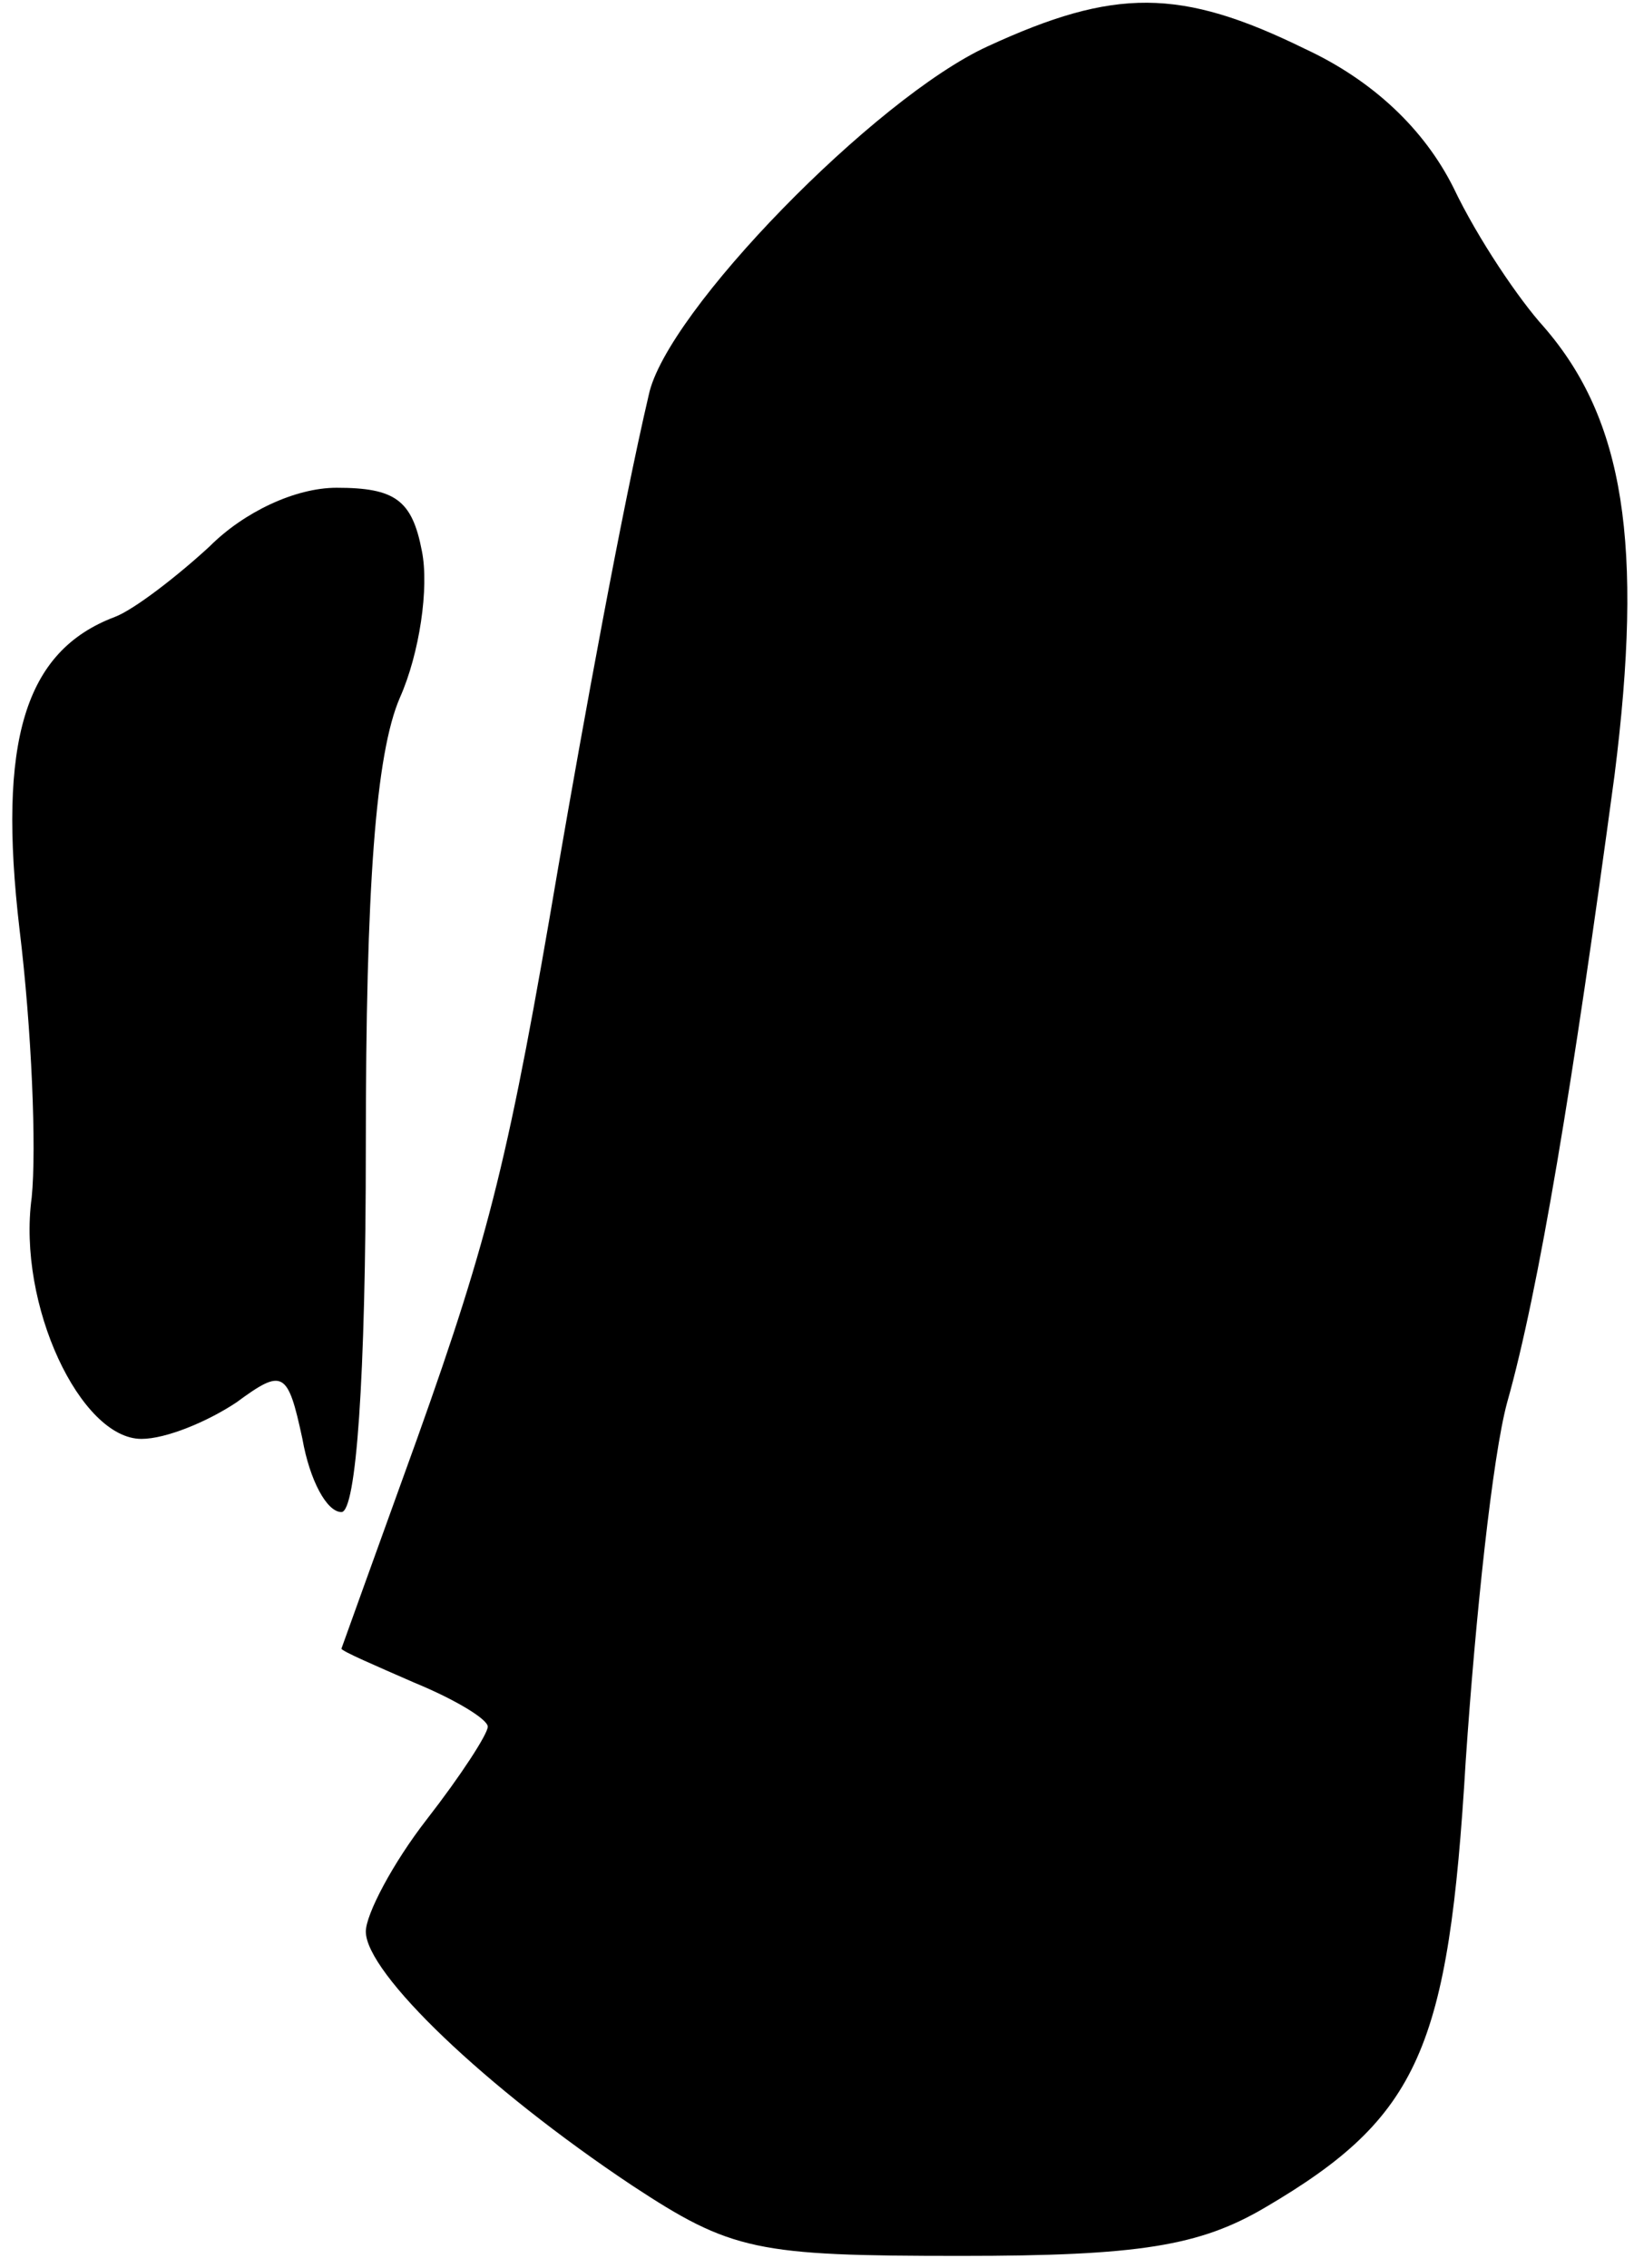 <?xml version="1.0" standalone="no"?>
<!DOCTYPE svg PUBLIC "-//W3C//DTD SVG 20010904//EN"
 "http://www.w3.org/TR/2001/REC-SVG-20010904/DTD/svg10.dtd">
<svg version="1.0" xmlns="http://www.w3.org/2000/svg"
 width="67pt" height="93pt" viewBox="0 0 67 93"
 preserveAspectRatio="xMidYMid meet">
<g transform="translate(0,93) scale(0.1,-0.1)"
fill="#000000" stroke="none">
<path fill="#000000" stroke="none" d="M405 911 c-46 -21 -132 -109 -139 -143
-11 -47 -27 -135 -37 -193 -20 -118 -28 -151 -58 -235 -17 -47 -31 -86 -31
-86 0 -1 14 -7 30 -14 17 -7 30 -15 30 -18 0 -3 -11 -20 -25 -38 -14 -18 -25
-39 -25 -46 0 -17 49 -64 109 -104 41 -27 51 -29 135 -29 73 0 98 4 125 20 63
37 75 65 82 183 4 59 11 125 17 147 13 46 27 131 44 257 12 95 4 146 -29 184
-10 11 -27 36 -37 57 -12 24 -33 44 -61 57 -51 25 -78 25 -130 1z"/>
<path fill="#000000" stroke="none" d="M86 706 c-13 -12 -31 -26 -39 -29 -37
-14 -48 -51 -39 -128 5 -41 7 -90 5 -110 -6 -44 20 -99 45 -99 10 0 27 7 39
15 19 14 21 13 27 -15 3 -17 10 -30 16 -30 6 0 10 54 10 150 0 106 4 161 14
184 8 18 12 45 9 60 -4 21 -11 26 -35 26 -17 0 -38 -10 -52 -24z"/>
</g>
</svg>

